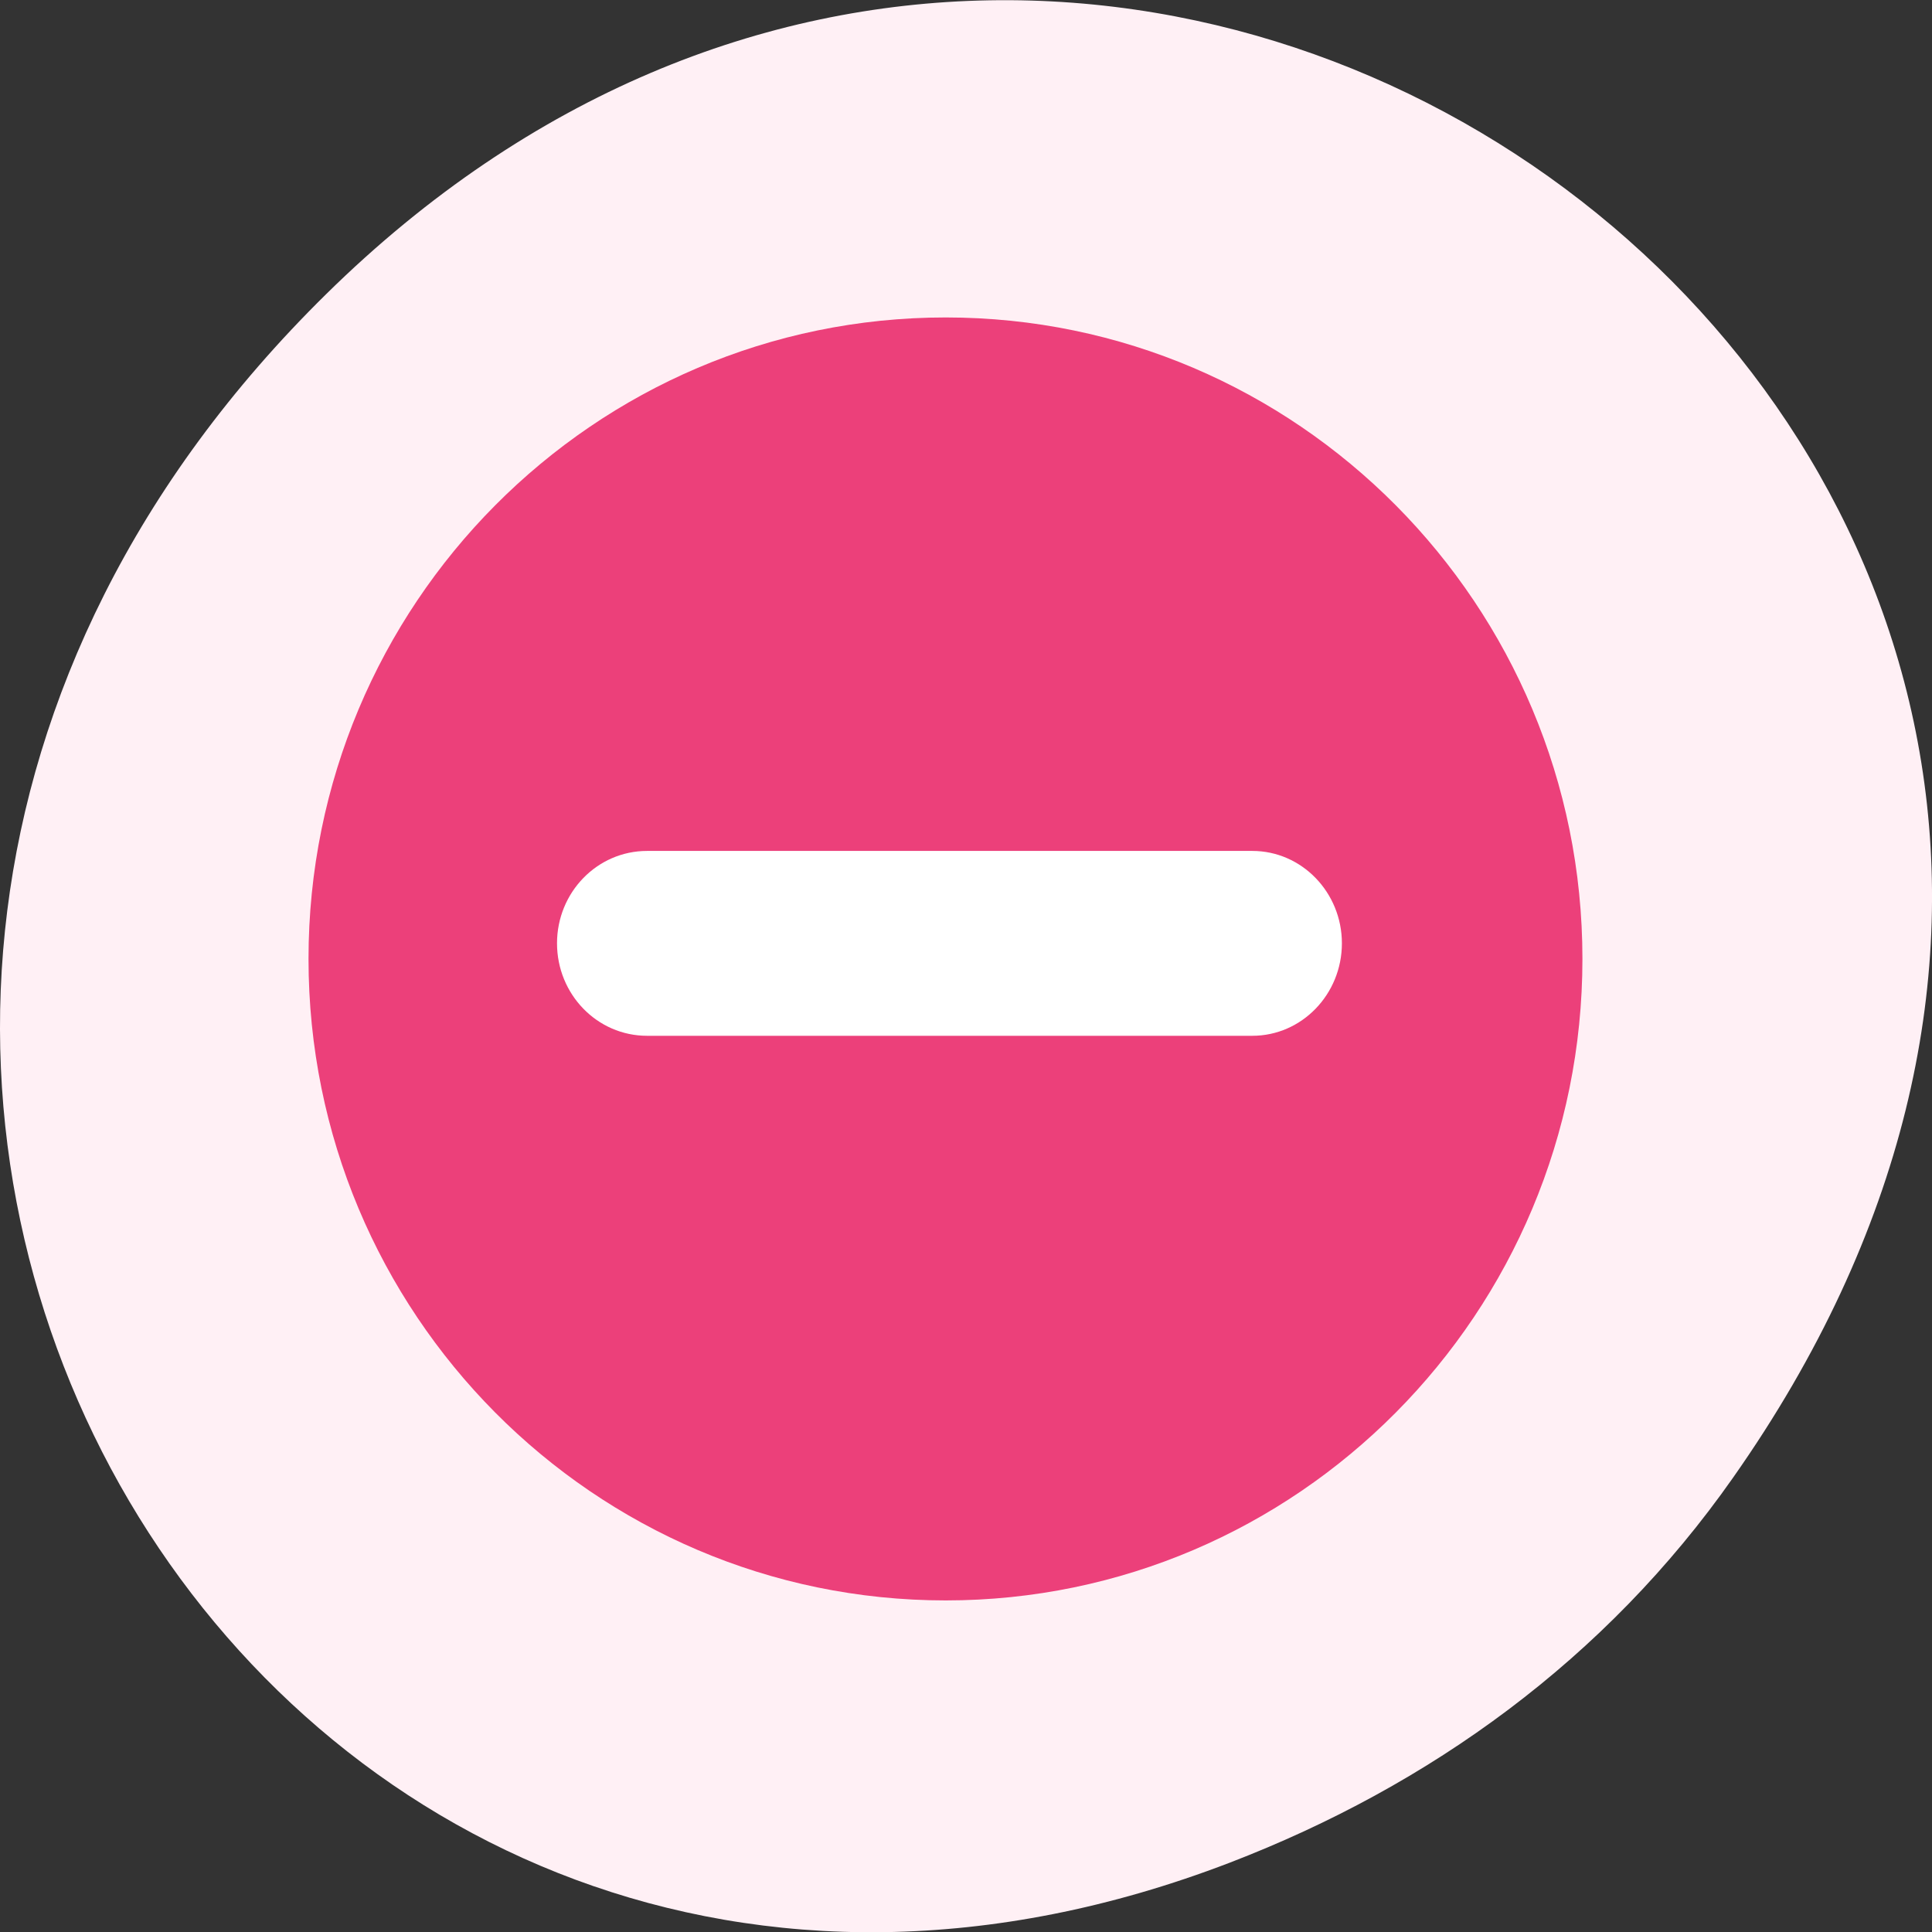 
<svg xmlns="http://www.w3.org/2000/svg" xmlns:xlink="http://www.w3.org/1999/xlink" width="16px" height="16px" viewBox="0 0 16 16" version="1.1">
<rect x="0" y="0" width="16" height="16" fill="#333333" stroke="none"/>
<g id="surface1">
<path style=" stroke:none;fill-rule:nonzero;fill:rgb(100%,94.118%,96.078%);fill-opacity:1;" d="M 14.352 12.238 C 20.105 4.059 9.48 -4.234 2.703 2.434 C -3.684 8.715 2.238 18.477 10.184 15.426 C 11.84 14.789 13.297 13.742 14.352 12.238 Z M 14.352 12.238 "/>
<path style=" stroke:none;fill-rule:nonzero;fill:rgb(92.549%,25.098%,47.843%);fill-opacity:1;" d="M 13.105 7.941 C 13.105 10.875 10.742 13.254 7.832 13.254 C 4.918 13.254 2.555 10.875 2.555 7.941 C 2.555 5.008 4.918 2.629 7.832 2.629 C 10.742 2.629 13.105 5.008 13.105 7.941 Z M 13.105 7.941 "/>
<path style=" stroke:none;fill-rule:nonzero;fill:rgb(100%,100%,100%);fill-opacity:1;" d="M 5.359 7.047 L 10.371 7.047 C 10.781 7.047 11.113 7.391 11.113 7.812 C 11.113 8.234 10.781 8.578 10.371 8.578 L 5.359 8.578 C 4.945 8.578 4.613 8.234 4.613 7.812 C 4.613 7.391 4.945 7.047 5.359 7.047 Z M 5.359 7.047 "/>
</g>
</svg>
